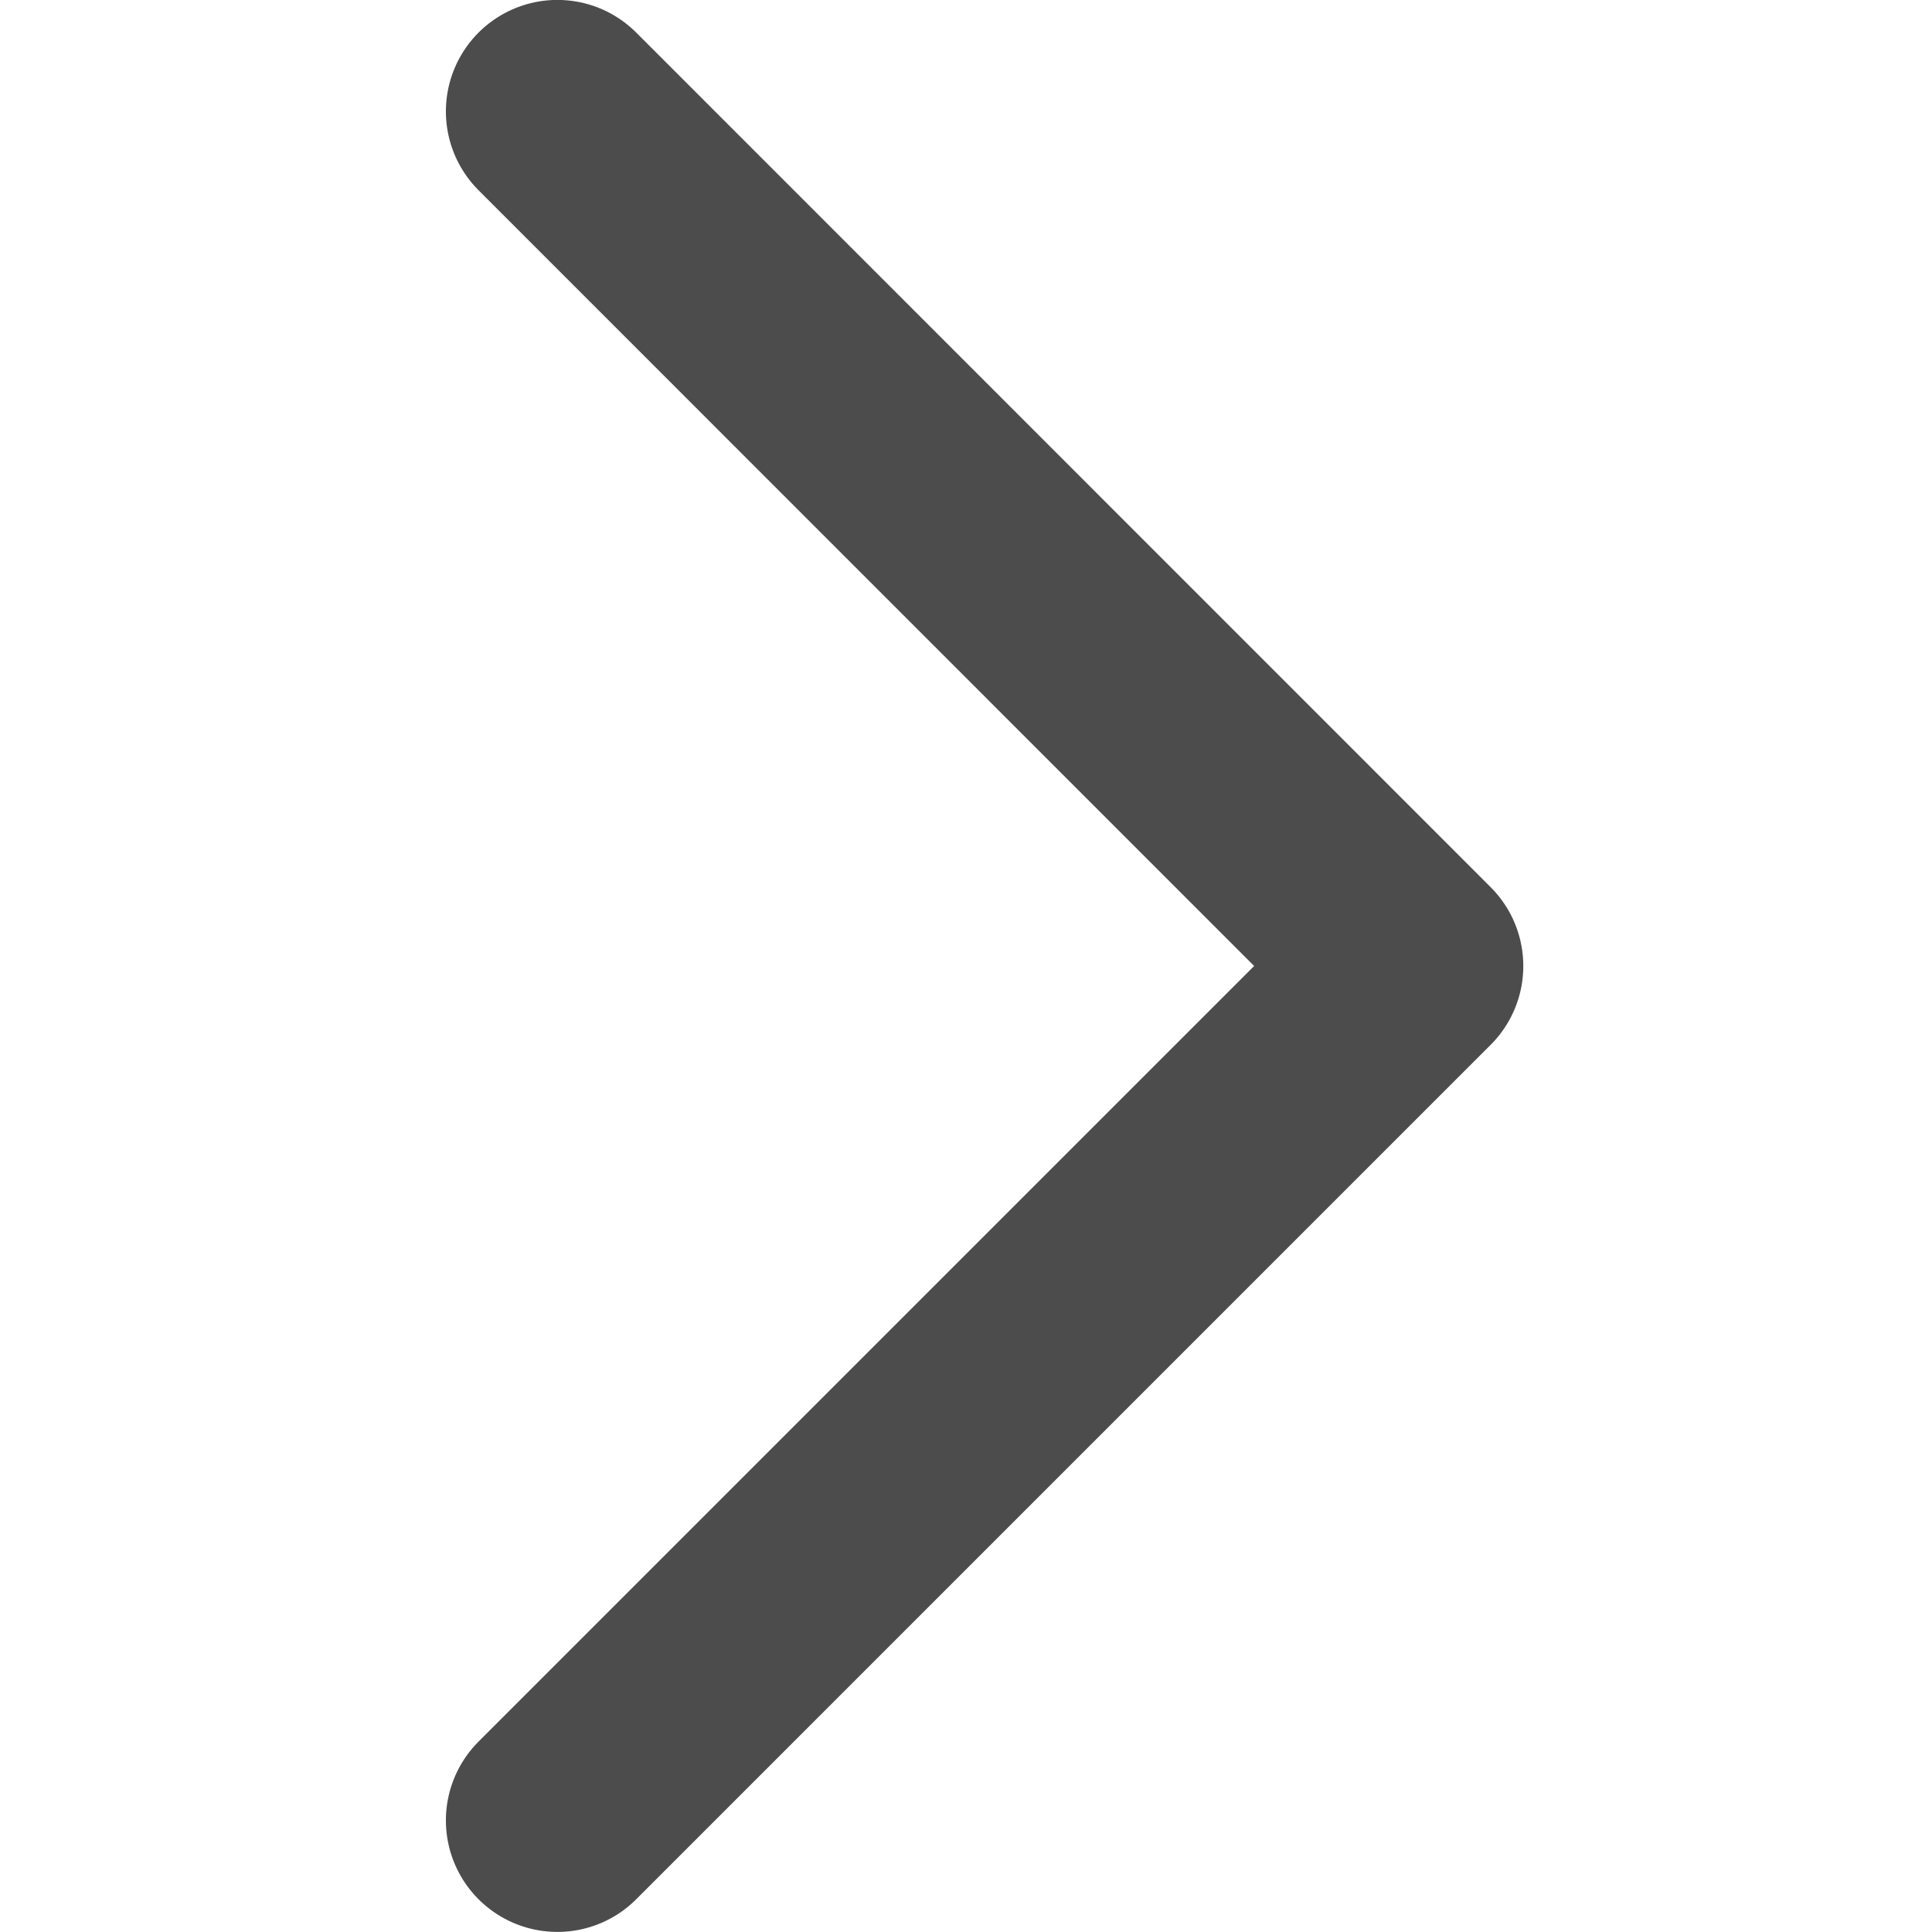 <svg width="12" height="12" viewBox="0 0 12 12" fill="none" xmlns="http://www.w3.org/2000/svg">
<path d="M3.462 11.307L8.769 6L3.462 0.692" stroke="black" stroke-opacity="0.7" stroke-width="1.385" stroke-linecap="round" stroke-linejoin="round"/>
</svg>
